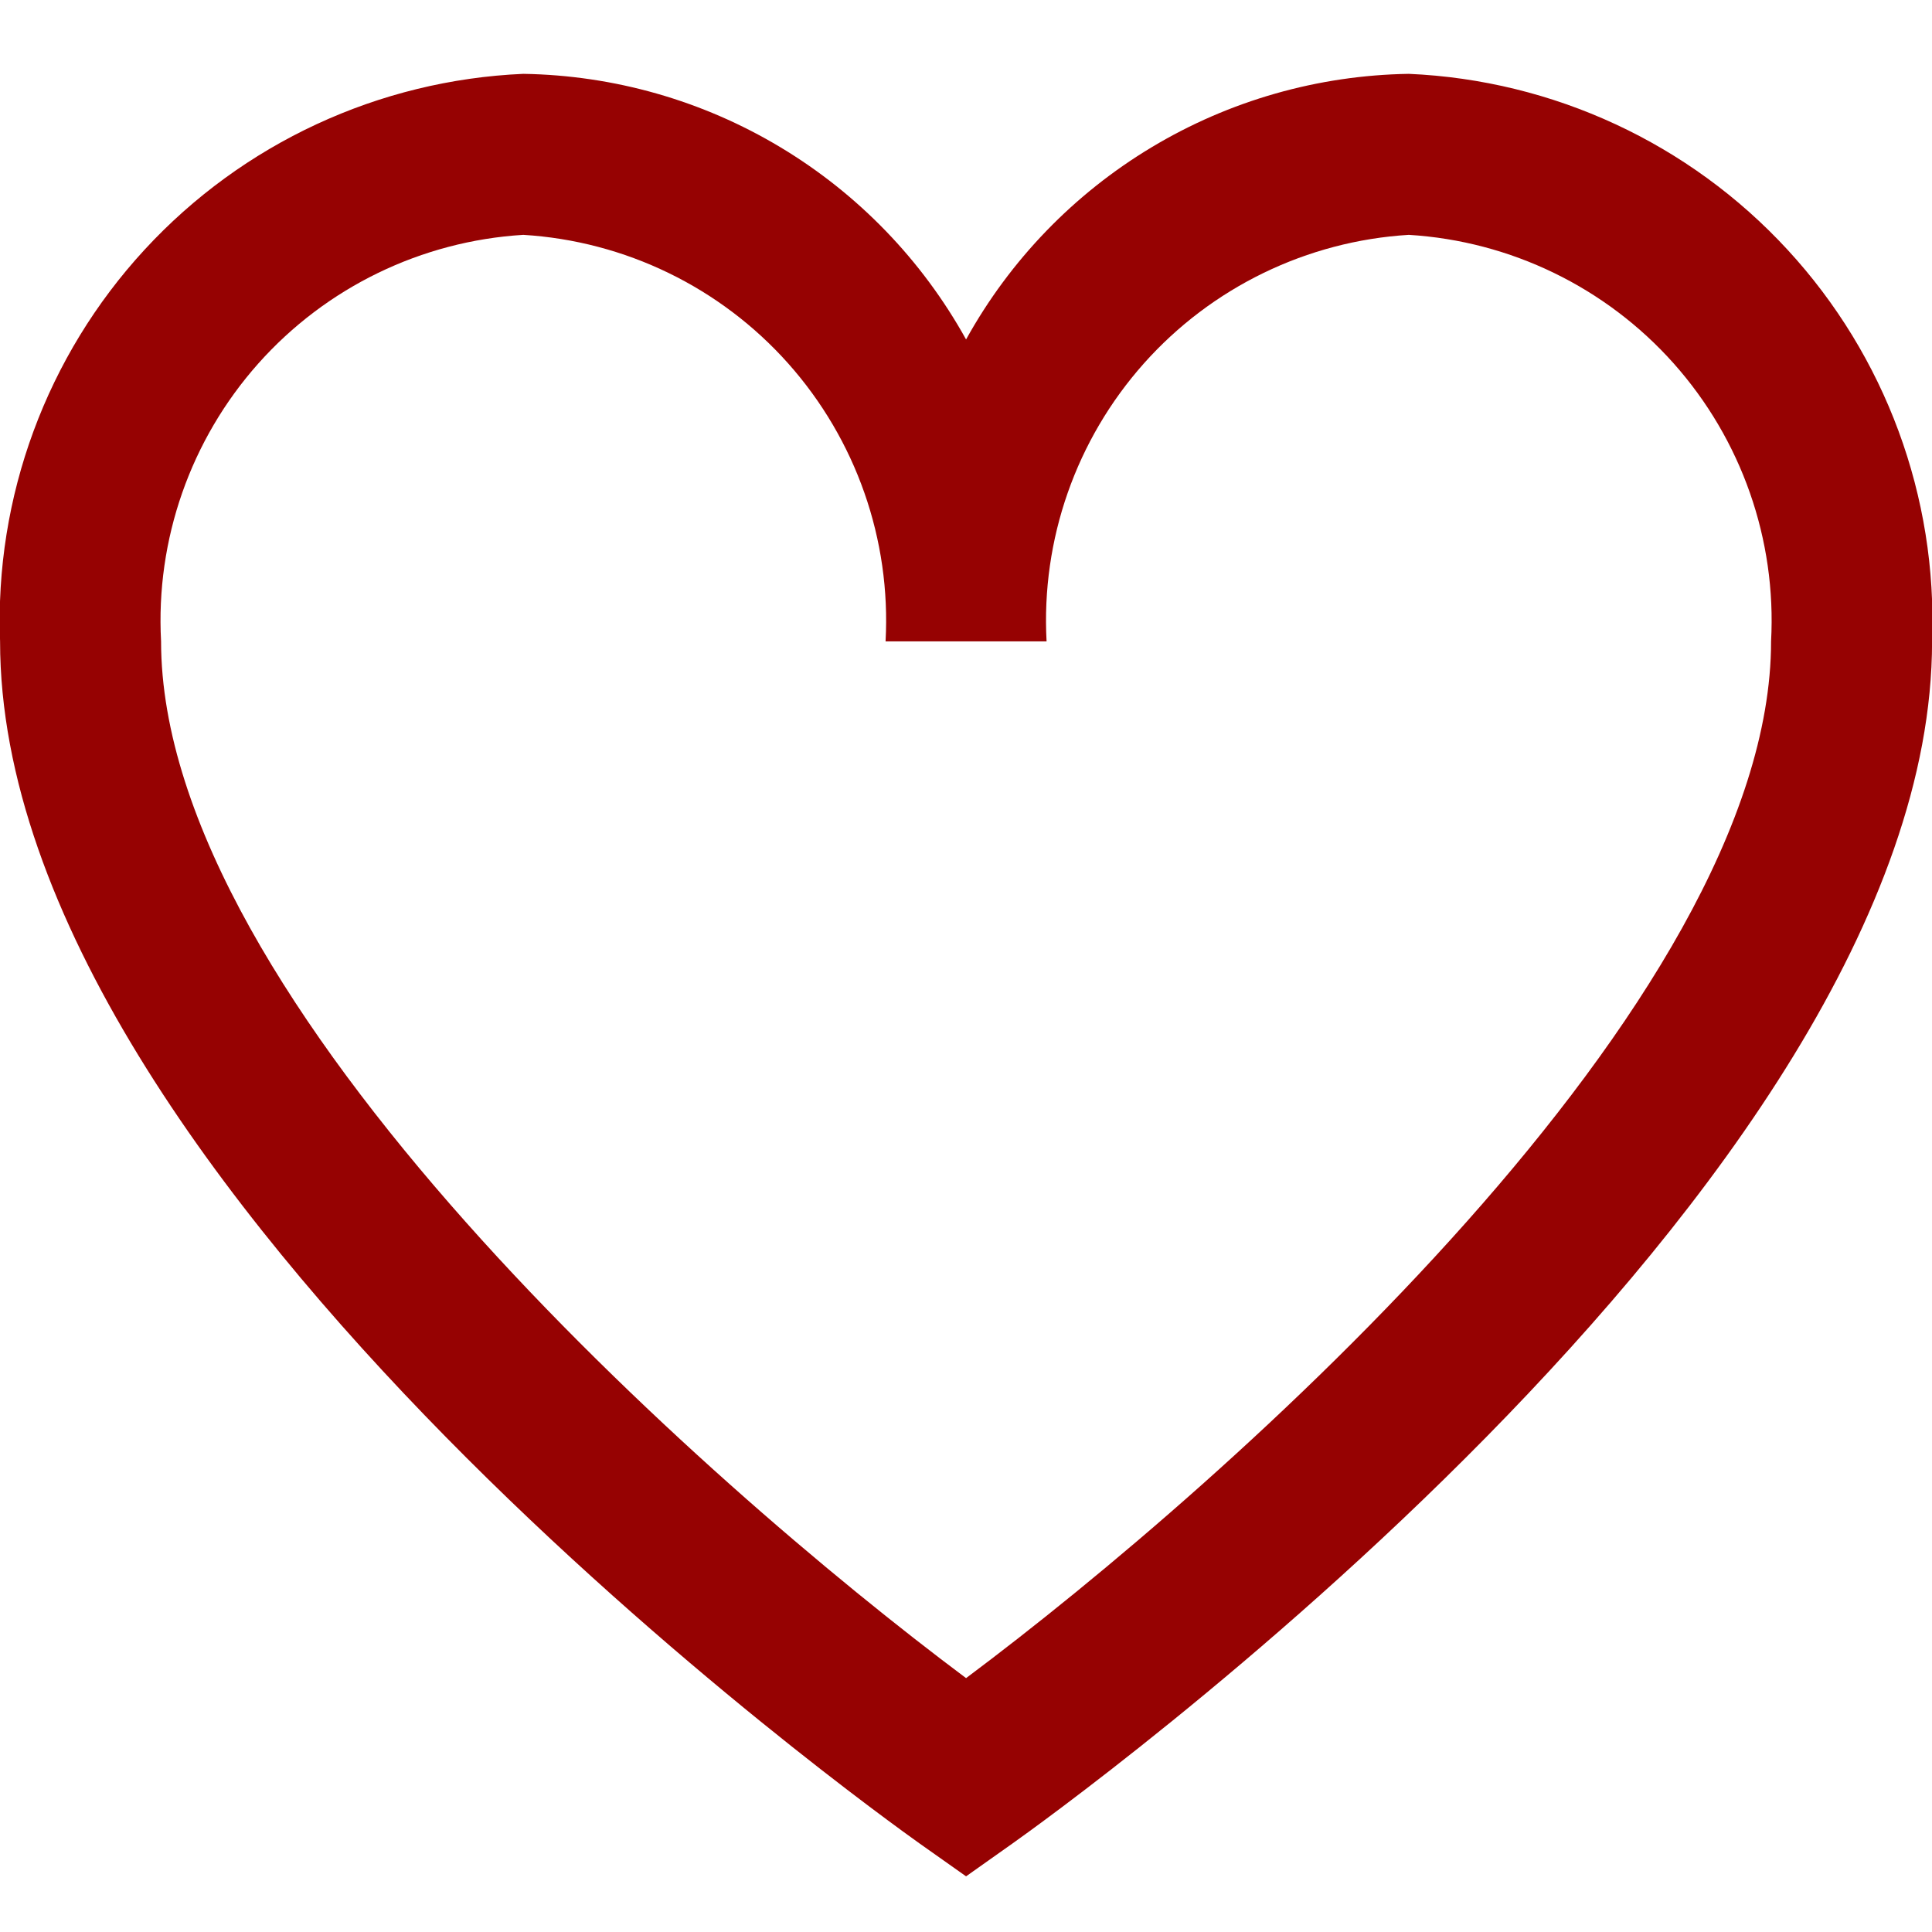 <svg width="27" height="27" viewBox="0 0 27 27" fill="none" xmlns="http://www.w3.org/2000/svg">
<g clip-path="url(#clip0_607_10640)">
<path d="M19.688 1.032C18.421 1.052 17.182 1.405 16.096 2.057C15.009 2.709 14.114 3.636 13.501 4.744C12.887 3.636 11.992 2.709 10.905 2.057C9.819 1.405 8.58 1.052 7.313 1.032C5.294 1.12 3.391 2.003 2.021 3.489C0.651 4.975 -0.076 6.943 0.001 8.963C0.001 16.585 12.326 25.388 12.85 25.762L13.501 26.222L14.151 25.762C14.675 25.39 27.001 16.585 27.001 8.963C27.077 6.943 26.351 4.975 24.98 3.489C23.61 2.003 21.707 1.12 19.688 1.032ZM13.501 23.452C9.841 20.718 2.251 14.002 2.251 8.963C2.174 7.54 2.663 6.144 3.611 5.079C4.559 4.015 5.89 3.369 7.313 3.282C8.736 3.369 10.067 4.015 11.015 5.079C11.963 6.144 12.453 7.54 12.376 8.963H14.626C14.549 7.54 15.038 6.144 15.986 5.079C16.934 4.015 18.265 3.369 19.688 3.282C21.111 3.369 22.442 4.015 23.39 5.079C24.338 6.144 24.828 7.54 24.751 8.963C24.751 14.004 17.16 20.718 13.501 23.452Z" fill="#960202"/>
</g>
<defs>
<clipPath id="clip0_607_10640">
<rect width="27" height="27" fill="white"/>
</clipPath>
</defs>
</svg>
